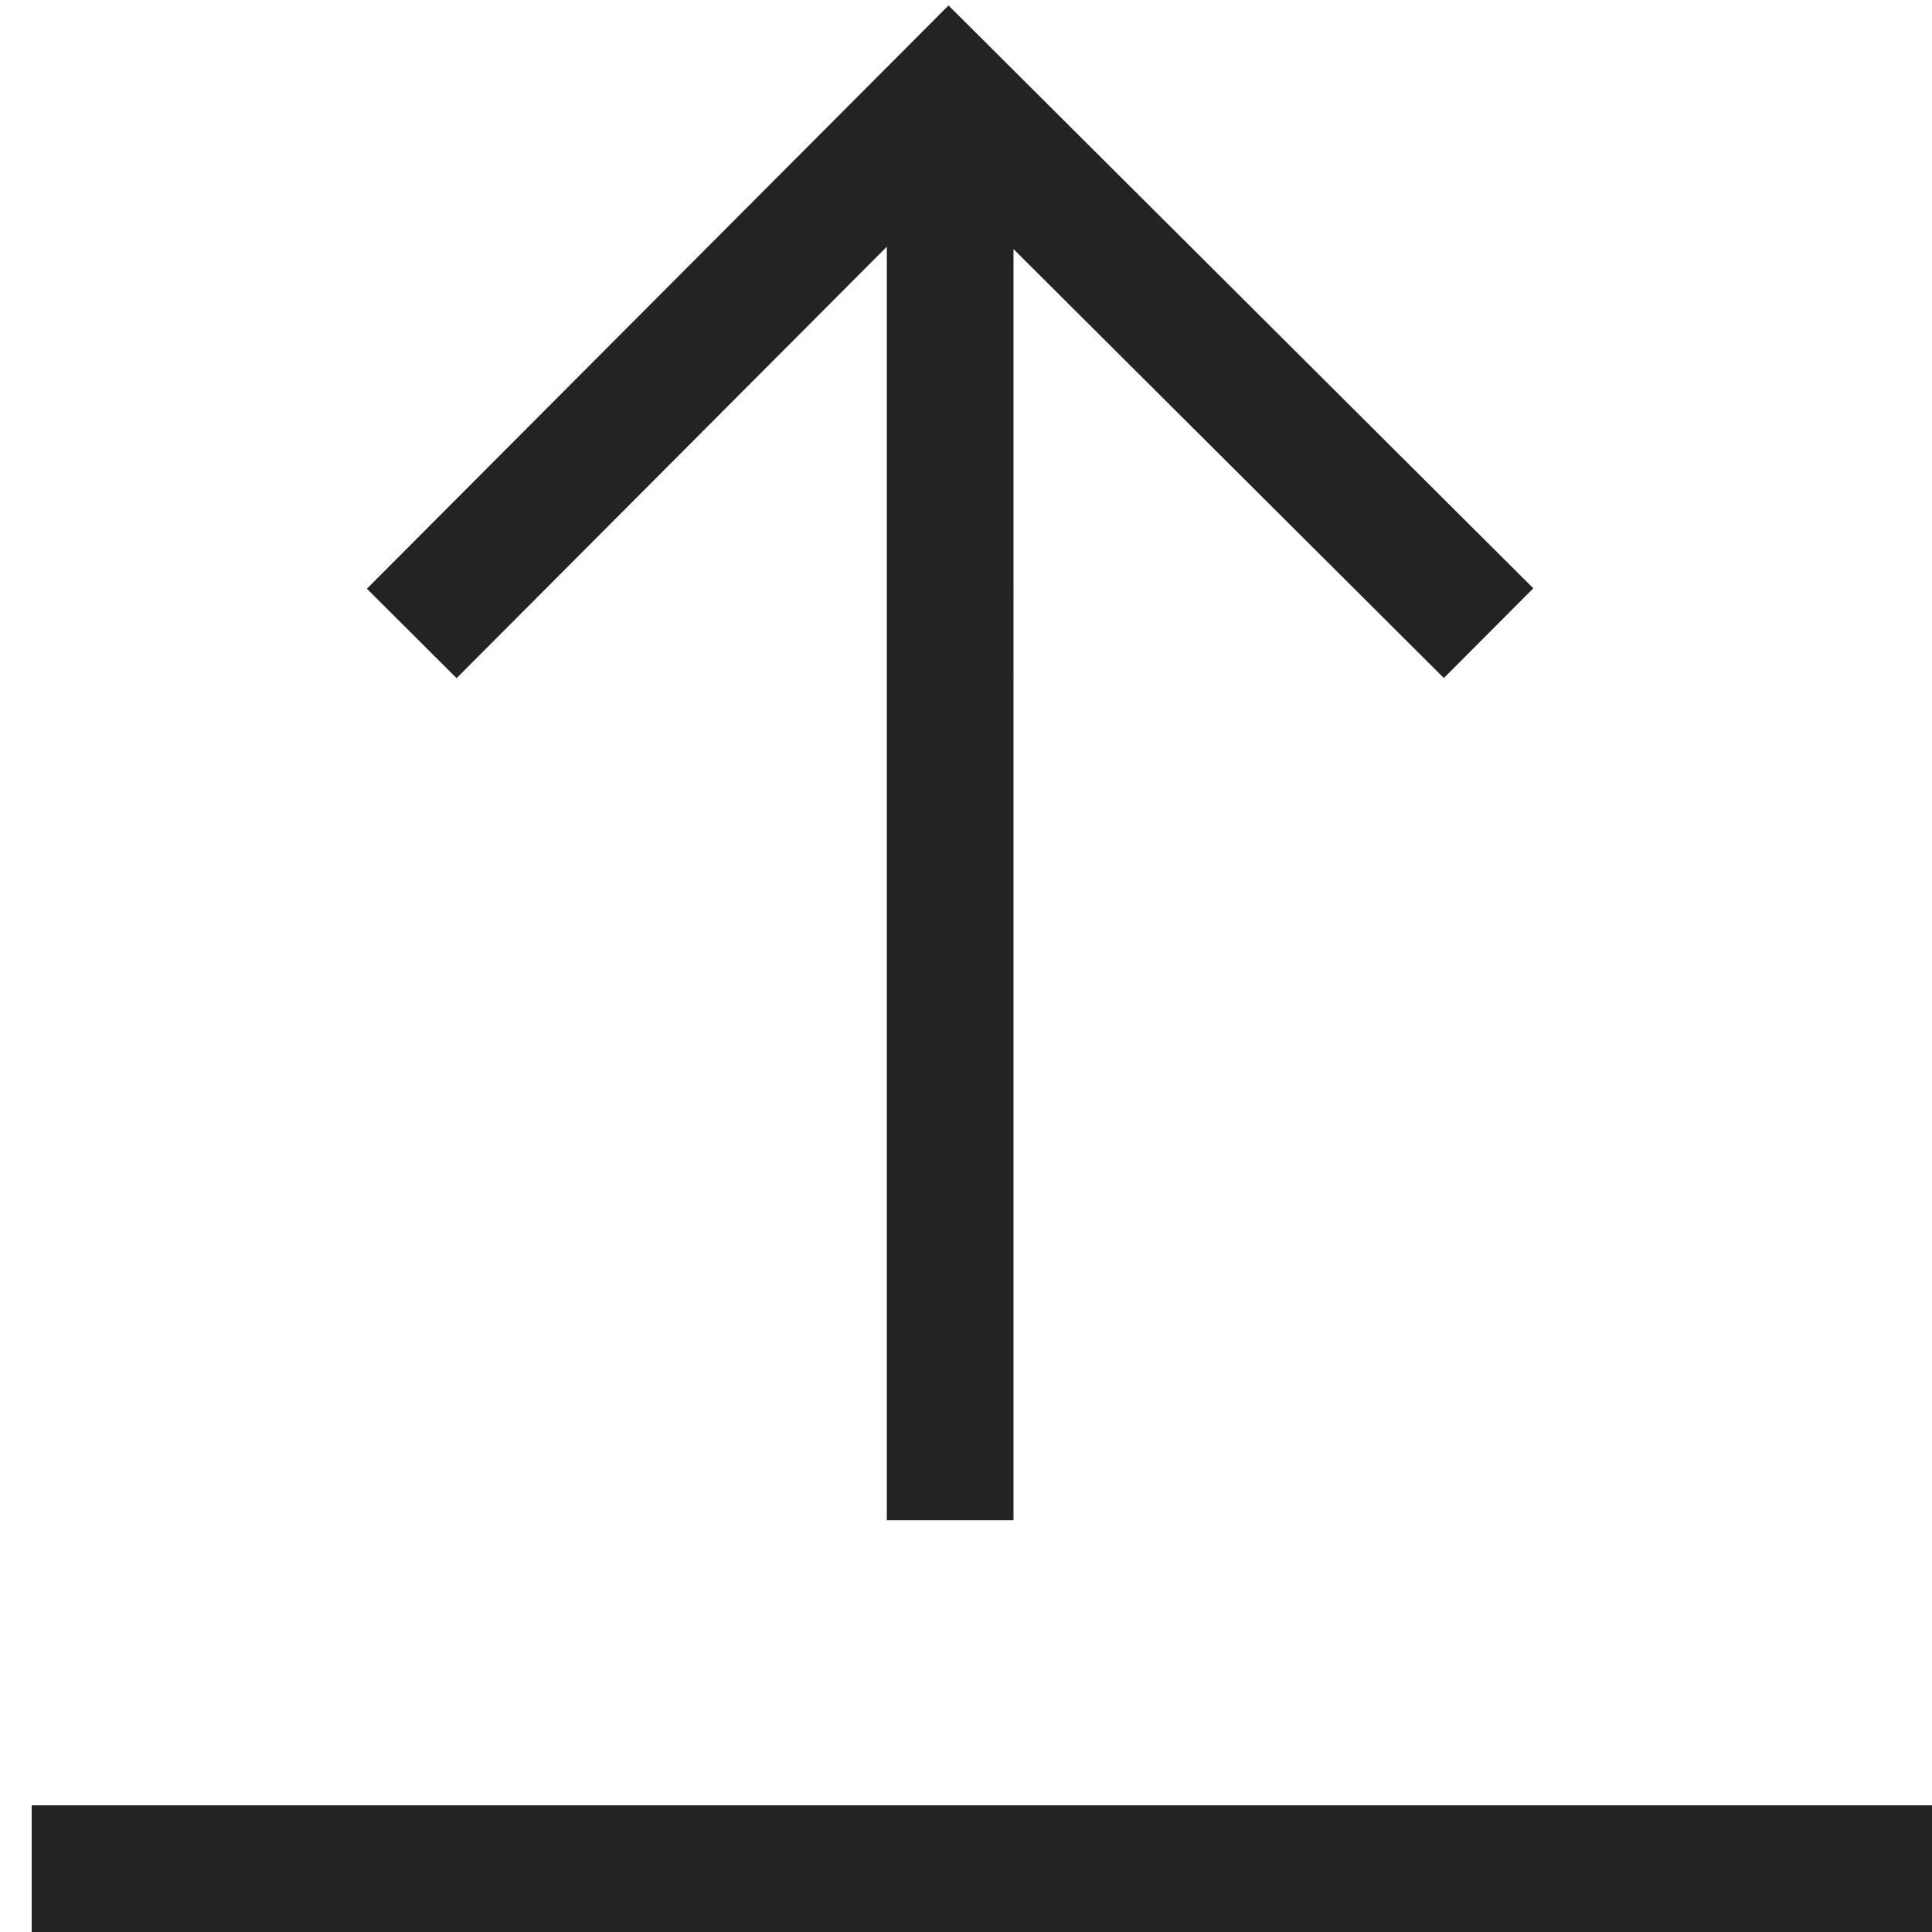 <svg width="61px" height="61px" viewBox="0 0 61 61" xmlns="http://www.w3.org/2000/svg">
    <title>
        upload-l
    </title>
    <path d="M32 7.865l13.588 13.543 2.824-2.833L29.948.172 11.584 18.588l2.832 2.824L28 7.79V48h4V7.865zM1 61v-4h60v4H1z" fill="#232323"/>
</svg>
